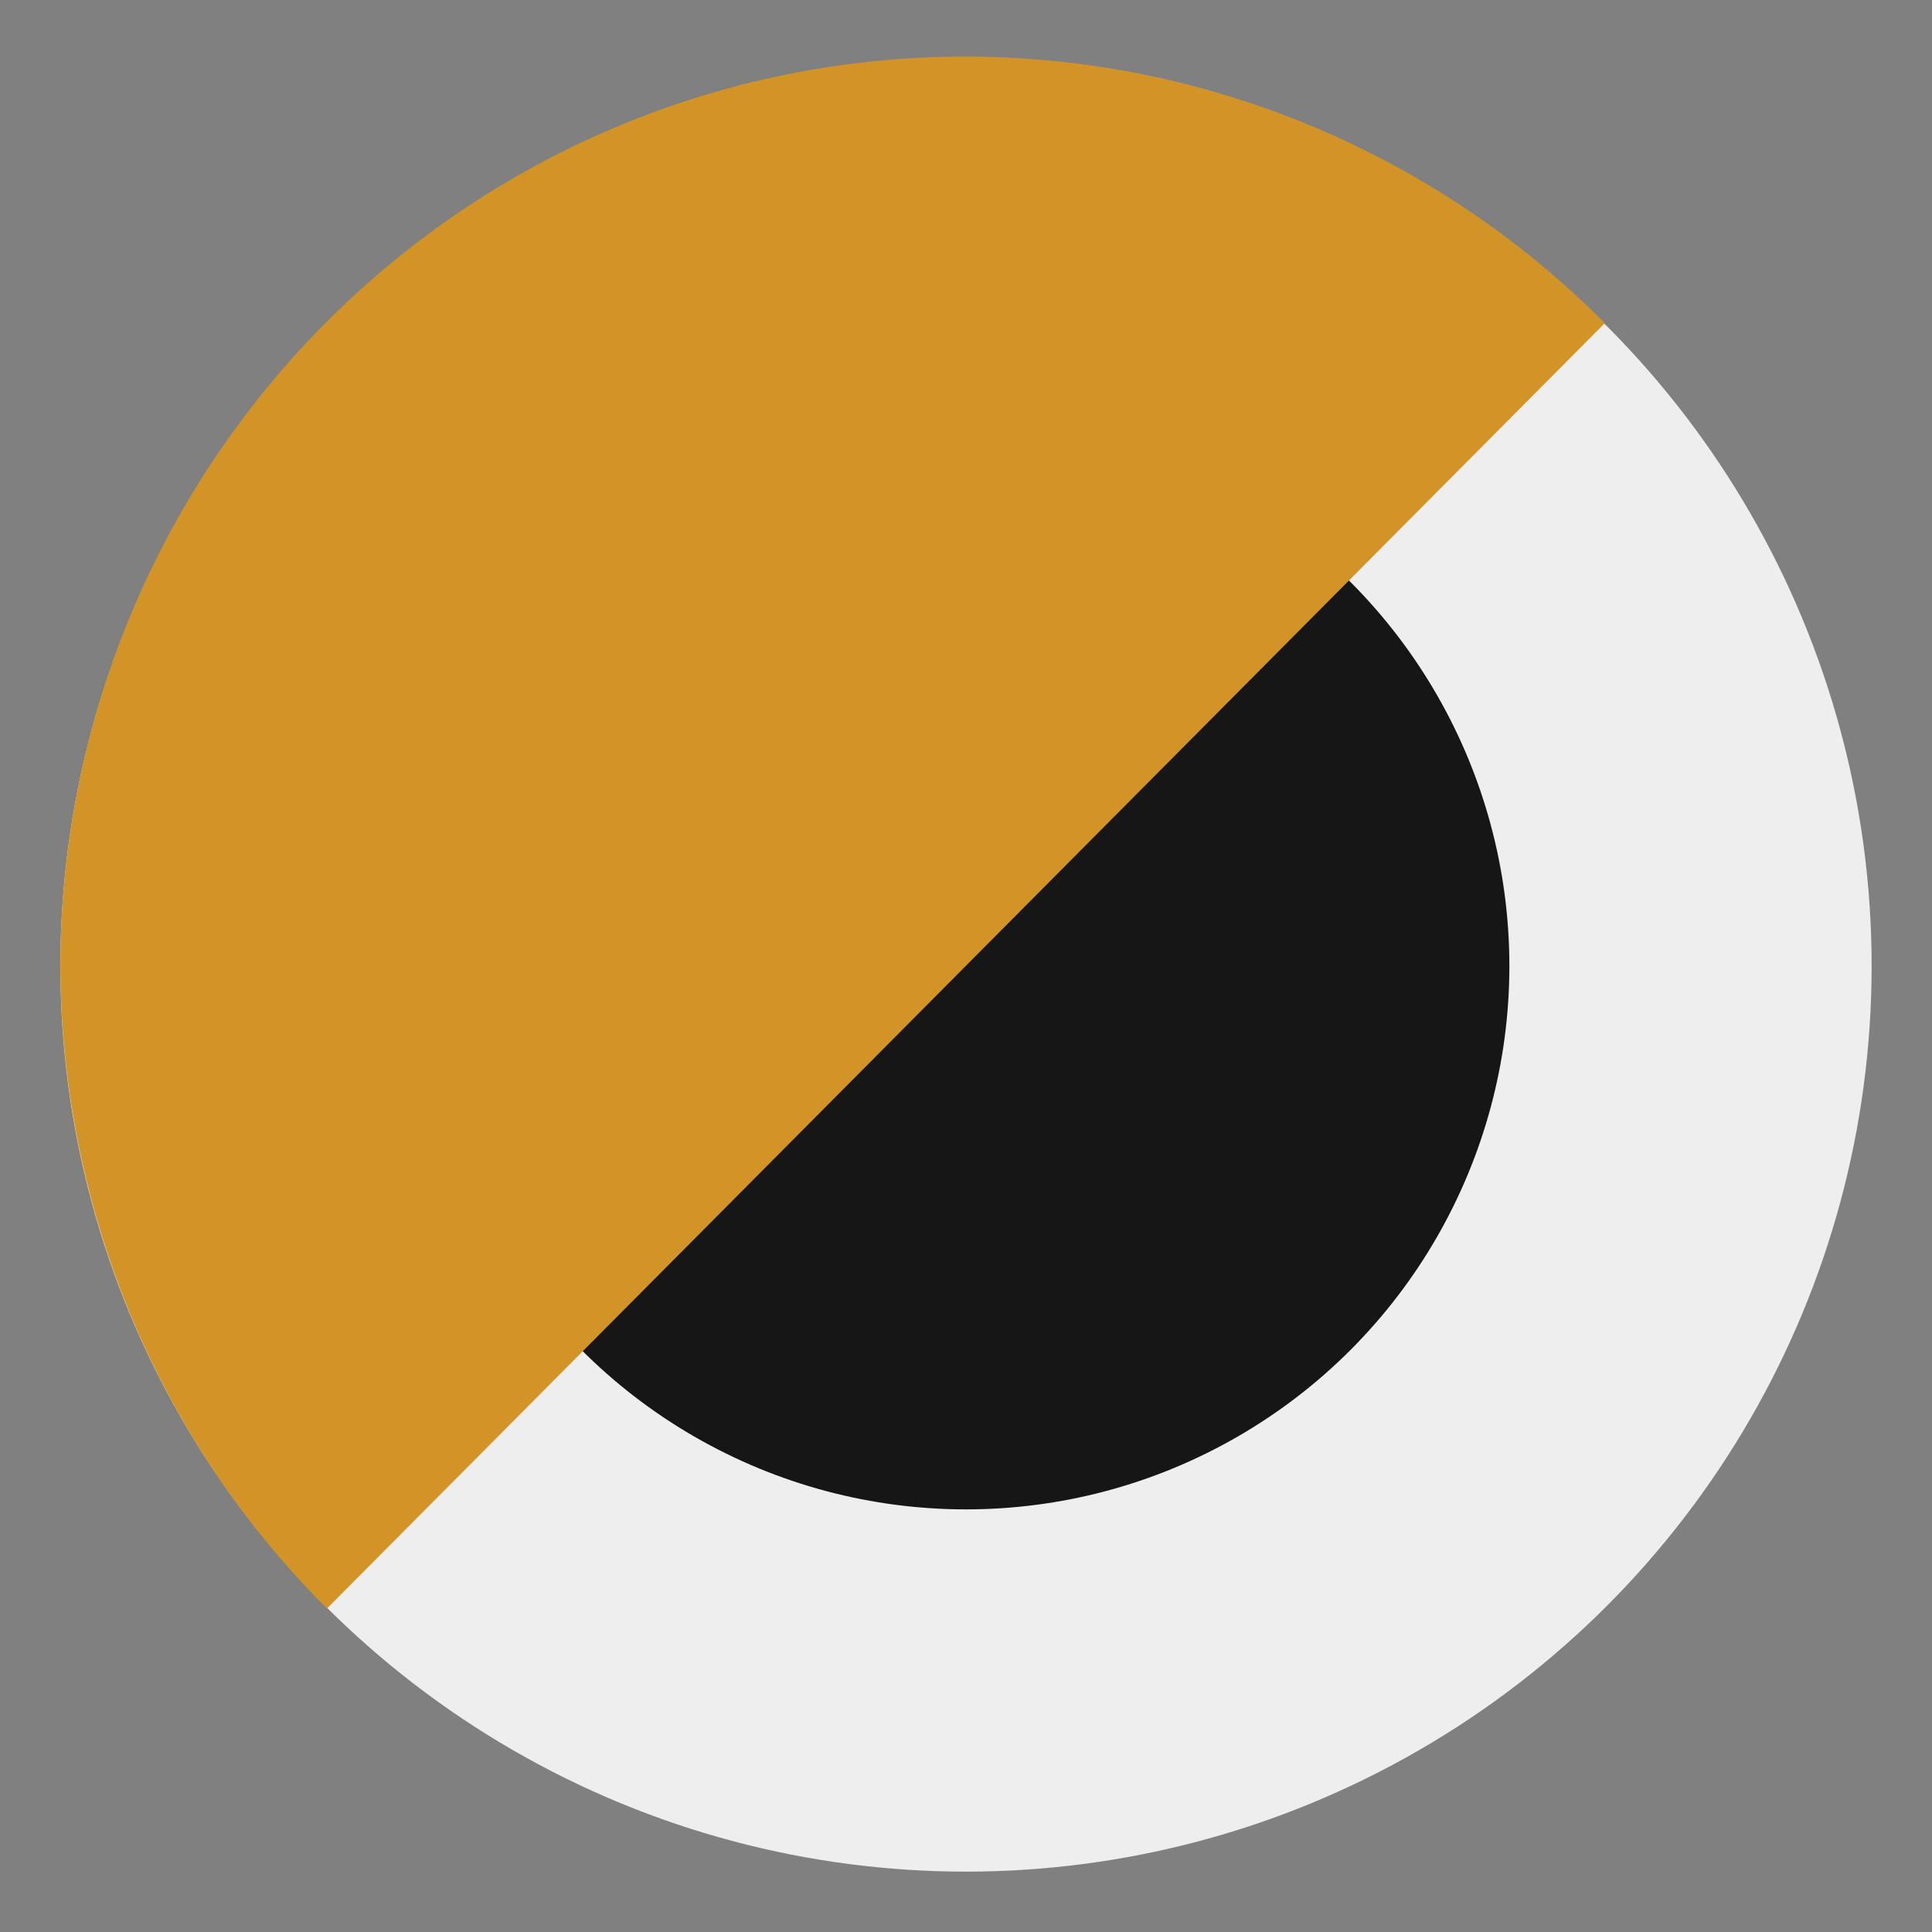 <?xml version="1.0" encoding="UTF-8" standalone="no"?>
<!-- Created with Inkscape (http://www.inkscape.org/) -->

<svg width="64" height="64" viewBox="0 0 64 64" version="1.1" id="svg1" inkscape:version="1.3 (0e150ed6c4, 2023-07-21)" sodipodi:docname="favicon.svg" inkscape:export-filename="RoundBox.png" inkscape:export-xdpi="96" inkscape:export-ydpi="96"
   xmlns:inkscape="http://www.inkscape.org/namespaces/inkscape"
   xmlns:sodipodi="http://sodipodi.sourceforge.net/DTD/sodipodi-0.dtd"
   xmlns="http://www.w3.org/2000/svg"
   xmlns:svg="http://www.w3.org/2000/svg">
   <rect x="0" y="0" width="64" height="64" fill="#808080" stroke="none"/>
   <sodipodi:namedview id="namedview1" pagecolor="#000000" bordercolor="#000000" borderopacity="0.25" inkscape:showpageshadow="2" inkscape:pageopacity="0.0" inkscape:pagecheckerboard="true" inkscape:deskcolor="#d1d1d1" inkscape:document-units="mm" showguides="true" inkscape:zoom="5.6568543" inkscape:cx="15.026019" inkscape:cy="37.653436" inkscape:window-width="1366" inkscape:window-height="696" inkscape:window-x="0" inkscape:window-y="0" inkscape:window-maximized="1" inkscape:current-layer="layer1" inkscape:export-bgcolor="#00000000" inkscape:lockguides="true" showgrid="false">
      <sodipodi:guide position="0,0" orientation="0,-1" id="guide1" inkscape:locked="true" />
      <sodipodi:guide position="0,16" orientation="0,64" id="guide2" inkscape:locked="true" />
      <sodipodi:guide position="16,16" orientation="64,0" id="guide3" inkscape:locked="true" />
      <sodipodi:guide position="16,0" orientation="0,-64" id="guide4" inkscape:locked="true" />
      <sodipodi:guide position="0,0" orientation="-64,0" id="guide5" inkscape:locked="true" />
      <sodipodi:guide position="0,16" orientation="0,64" inkscape:locked="true" id="guide6" />
      <sodipodi:guide position="16,16" orientation="64,0" inkscape:locked="true" id="guide7" />
      <sodipodi:guide position="16,0" orientation="0,-64" inkscape:locked="true" id="guide8" />
      <sodipodi:guide position="0,0" orientation="-64,0" inkscape:locked="true" id="guide9" />
      <inkscape:grid id="grid9" units="mm" originx="0" originy="0" spacingx="0.945" spacingy="0.945" empcolor="#0099e5" empopacity="0.302" color="#0099e5" opacity="0.149" empspacing="5" dotted="false" gridanglex="30" gridanglez="30" visible="false" />
      <sodipodi:guide position="0,64" orientation="0,64" inkscape:locked="true" id="guide10" />
      <sodipodi:guide position="64,64" orientation="64,0" inkscape:locked="true" id="guide11" />
      <sodipodi:guide position="64,0" orientation="0,-64" inkscape:locked="true" id="guide12" />
      <sodipodi:guide position="0,0" orientation="-64,0" inkscape:locked="true" id="guide13" />
   </sodipodi:namedview>
   <defs id="defs1">
      <inkscape:path-effect effect="powerclip" id="path-effect3" is_visible="true" lpeversion="1" inverse="true" flatten="false" hide_clip="false" message="Use fill-rule evenodd on &lt;b&gt;fill and stroke&lt;/b&gt; dialog if no flatten result after convert clip to paths." />
      <clipPath clipPathUnits="userSpaceOnUse" id="clipPath2">
         <path style="display:block;fill:#000000;fill-opacity:1;fill-rule:evenodd;stroke:none;stroke-width:1.002;stroke-dasharray:none;stroke-opacity:1" d="M 0,64 64,0 v 64 z" id="path3" />
      </clipPath>
      <clipPath clipPathUnits="userSpaceOnUse" id="clipPath2-7">
         <path style="display:none;fill:#000000;fill-opacity:1;fill-rule:evenodd;stroke:none;stroke-width:1.002;stroke-dasharray:none;stroke-opacity:1" d="M 0,64 64,0 v 64 z" id="path3-5" />
         <path id="lpe_path-effect3-3" style="fill:#000000;fill-opacity:1;fill-rule:evenodd;stroke:none;stroke-width:1.002;stroke-dasharray:none;stroke-opacity:1" class="powerclip" d="M 3,3 H 61 V 61 H 3 Z M 0,64 H 64 V 0 Z" />
      </clipPath>
      <inkscape:path-effect effect="powerclip" id="path-effect3-5" is_visible="true" lpeversion="1" inverse="true" flatten="false" hide_clip="false" message="Use fill-rule evenodd on &lt;b&gt;fill and stroke&lt;/b&gt; dialog if no flatten result after convert clip to paths." />
      <clipPath clipPathUnits="userSpaceOnUse" id="clipath_lpe_path-effect3-5">
         <path style="display:block;fill:#000000;fill-opacity:1;fill-rule:evenodd;stroke:none;stroke-width:1.002;stroke-dasharray:none;stroke-opacity:1" d="M 0,64 64,0 v 64 z" id="path4" />
      </clipPath>
      <clipPath clipPathUnits="userSpaceOnUse" id="clipPath13">
         <path style="fill:#000000;fill-opacity:0;fill-rule:evenodd;stroke:none;stroke-width:1.002;stroke-dasharray:none;stroke-opacity:1" d="M 0,0 64,64 V 0 Z" id="path14" />
      </clipPath>
      <clipPath clipPathUnits="userSpaceOnUse" id="clipPath13-2">
         <path style="fill:#000000;fill-opacity:0;fill-rule:evenodd;stroke:none;stroke-width:1.002;stroke-dasharray:none;stroke-opacity:1" d="M 0,0 64,64 V 0 Z" id="path14-7" />
      </clipPath>
      <clipPath clipPathUnits="userSpaceOnUse" id="clipPath13-2-7">
         <path style="fill:#000000;fill-opacity:0;fill-rule:evenodd;stroke:none;stroke-width:1.002;stroke-dasharray:none;stroke-opacity:1" d="M 0,0 64,64 V 0 Z" id="path14-7-9" />
      </clipPath>
   </defs>
   <g inkscape:label="Layer 1" inkscape:groupmode="layer" id="layer1" style="display:inline;fill:#000000;fill-opacity:1">
      <ellipse style="display:inline;fill:#161616;fill-opacity:1;fill-rule:evenodd;stroke:#eeeeee;stroke-width:12;stroke-linecap:butt;stroke-linejoin:miter;stroke-miterlimit:0;stroke-dasharray:none;stroke-opacity:1;paint-order:markers fill stroke" id="path17" cx="32" cy="32" ry="24" rx="24" />
      <path id="path15" style="display:inline;fill:#d39427;fill-opacity:1;fill-rule:evenodd;stroke:none;stroke-width:2.004;stroke-linecap:butt;stroke-linejoin:miter;stroke-miterlimit:0;stroke-dasharray:none;stroke-opacity:1;paint-order:markers fill stroke" d="M 31.97,1.875 A 29.97,30.147 0 0 0 2,32.022 29.97,30.147 0 0 0 10.831,53.285 L 53.161,10.705 A 29.97,30.147 0 0 0 31.97,1.875 Z" />
   </g>
   <g inkscape:groupmode="layer" id="layer2" inkscape:label="Layer 2" style="display:inline" />
</svg>

